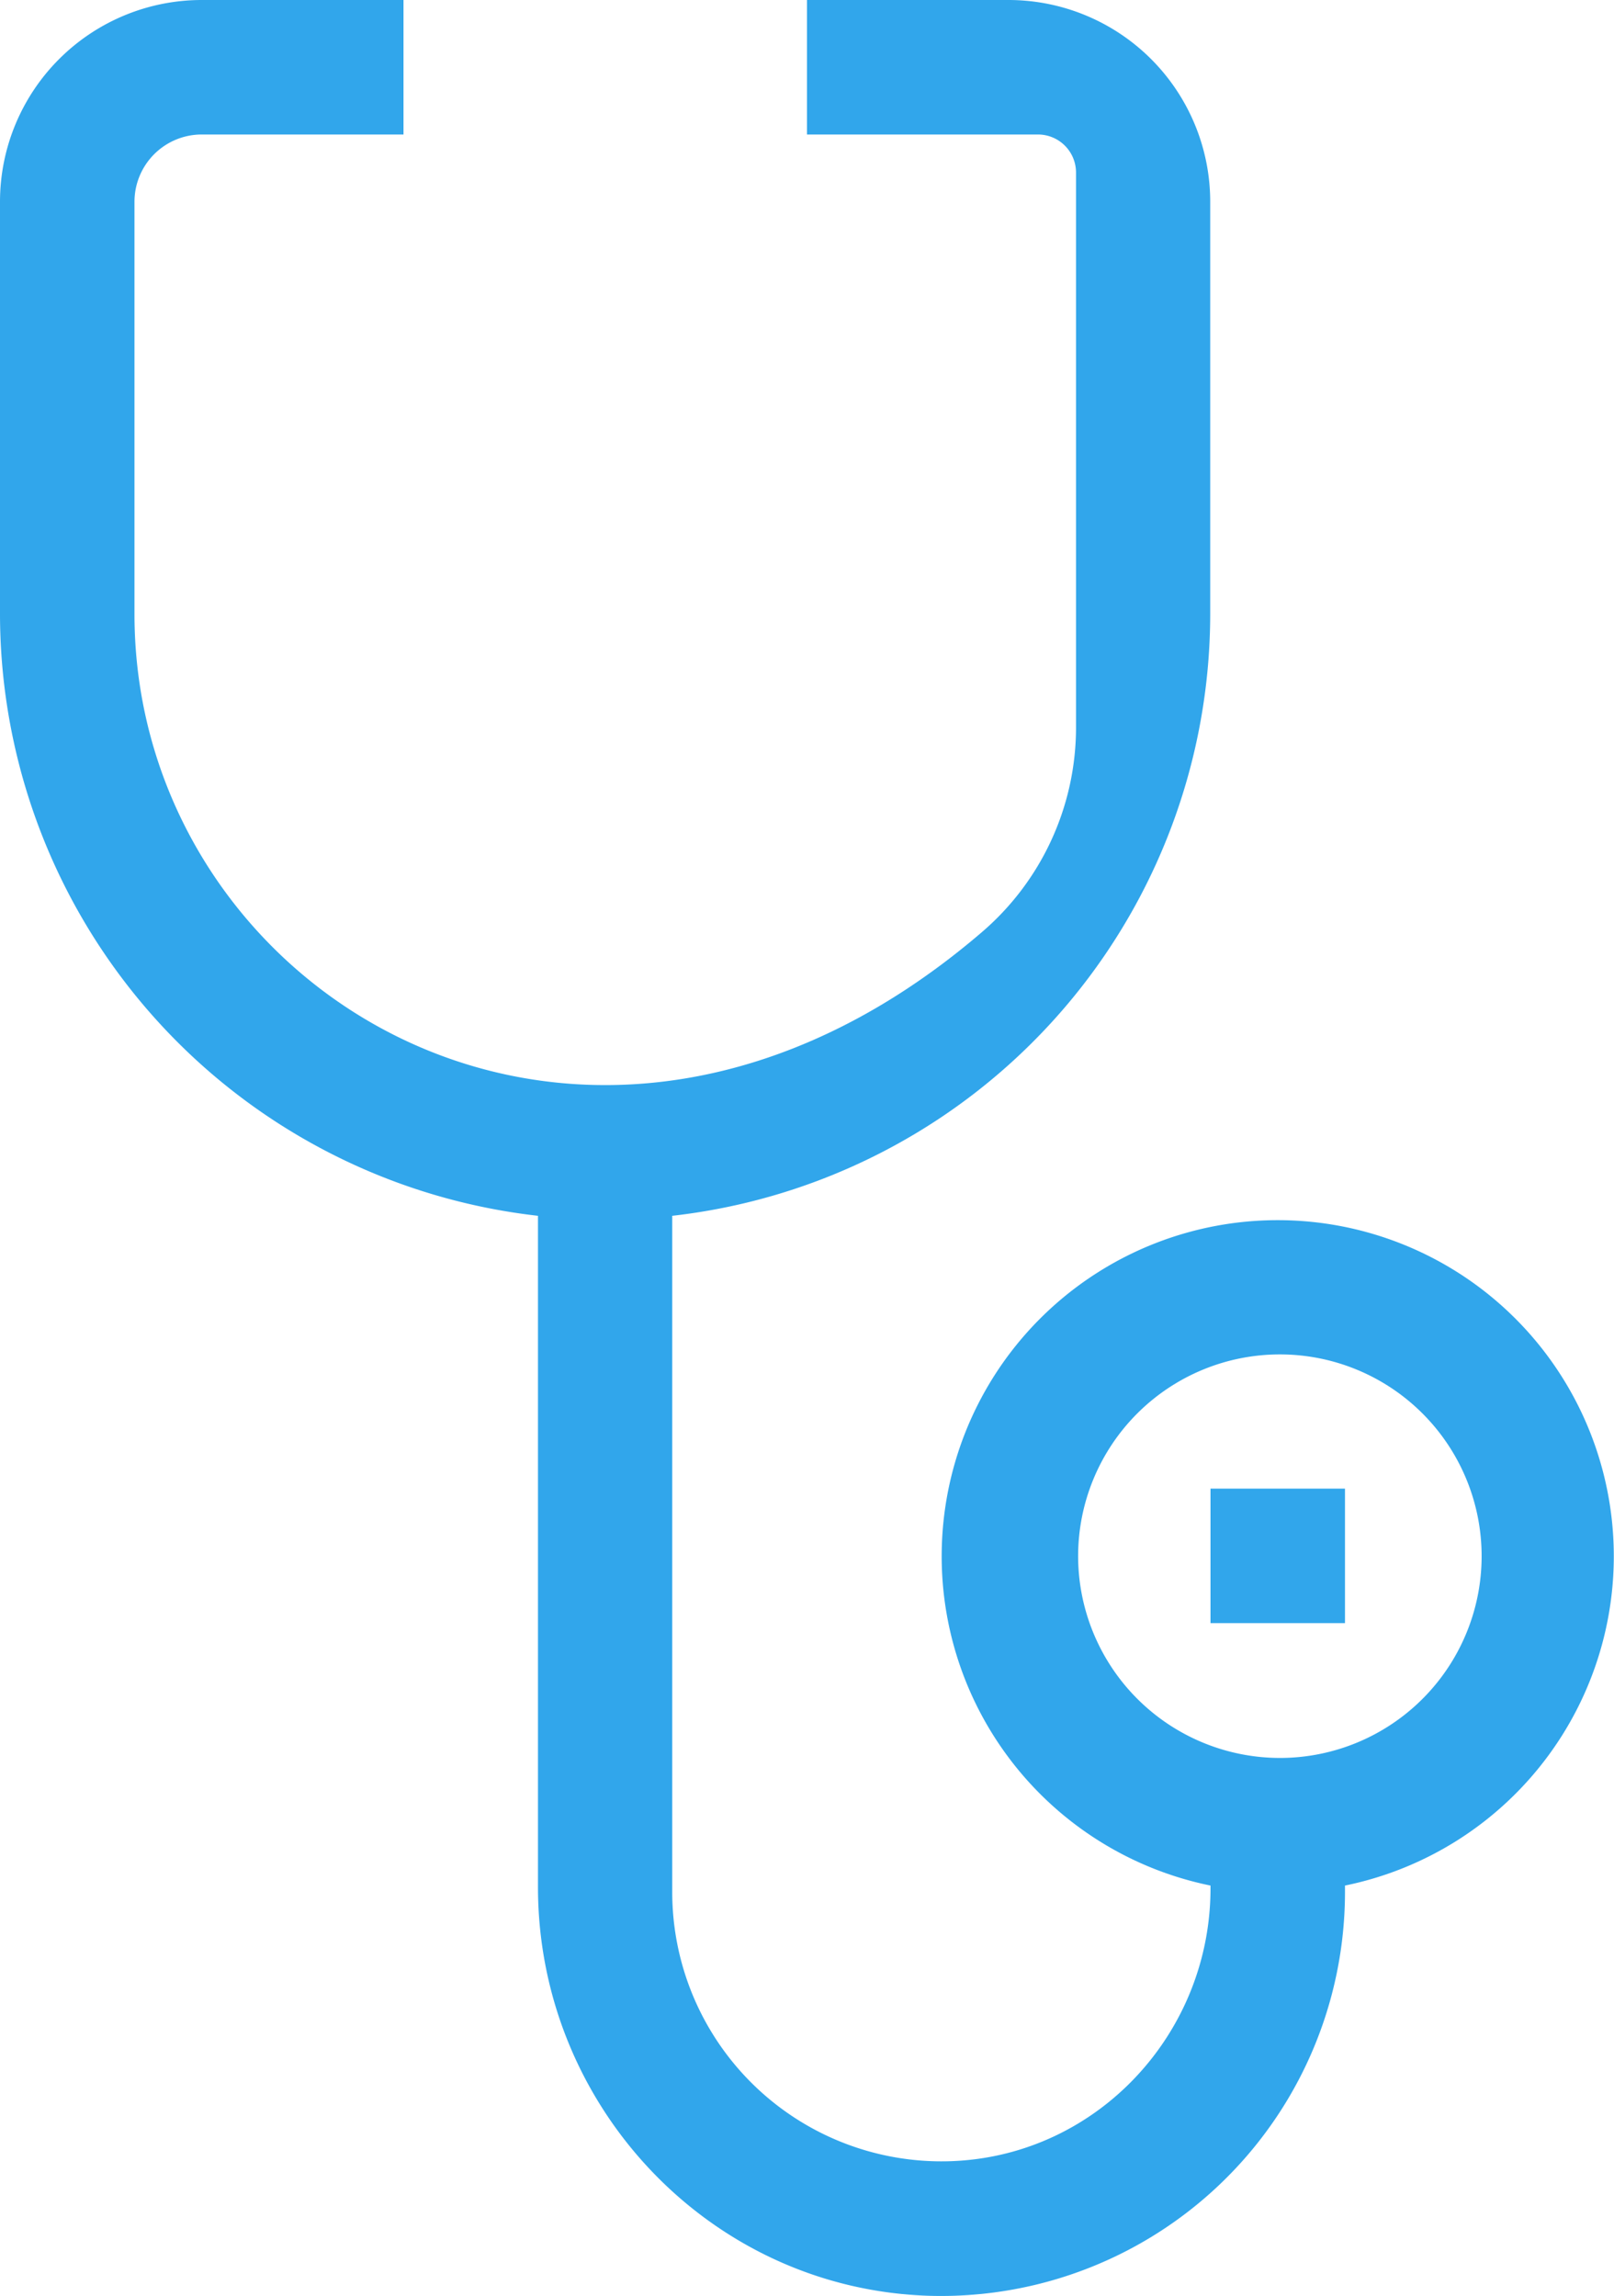 <svg xmlns="http://www.w3.org/2000/svg" viewBox="0 0 283.36 403"><defs><style>.cls-1{fill:#31a6eb;}</style></defs><title>about</title><g id="レイヤー_2" data-name="レイヤー 2"><g id="レイヤー_1-2" data-name="レイヤー 1"><path class="cls-1" d="M212.52,261.32h23.61v23.61H212.52Z"/><path class="cls-1" d="M162.67,403a70.91,70.91,0,0,0,73.46-70.79V331a59,59,0,1,0-23.61,0v.5c0,25.32-19.66,46.67-45,47.86a47.27,47.27,0,0,1-49.5-47.17V213.43a106.41,106.41,0,0,0,94.45-105.6V35.42A35.42,35.42,0,0,0,177.1,0H141.68V23.61h40.55a6.68,6.68,0,0,1,6.68,6.68v97.45a47.32,47.32,0,0,1-16.56,35.92c-69.26,59.41-148.74,10.9-148.74-55.83V35.42A11.81,11.81,0,0,1,35.42,23.61H70.84V0H35.42A35.42,35.42,0,0,0,0,35.42v72.41a106.41,106.41,0,0,0,94.45,105.6V331.28C94.45,369.54,124.44,401.56,162.67,403Zm26.61-129.82a35.42,35.42,0,1,1,35.42,35.42A35.46,35.46,0,0,1,189.28,273.13Z"/></g></g></svg>